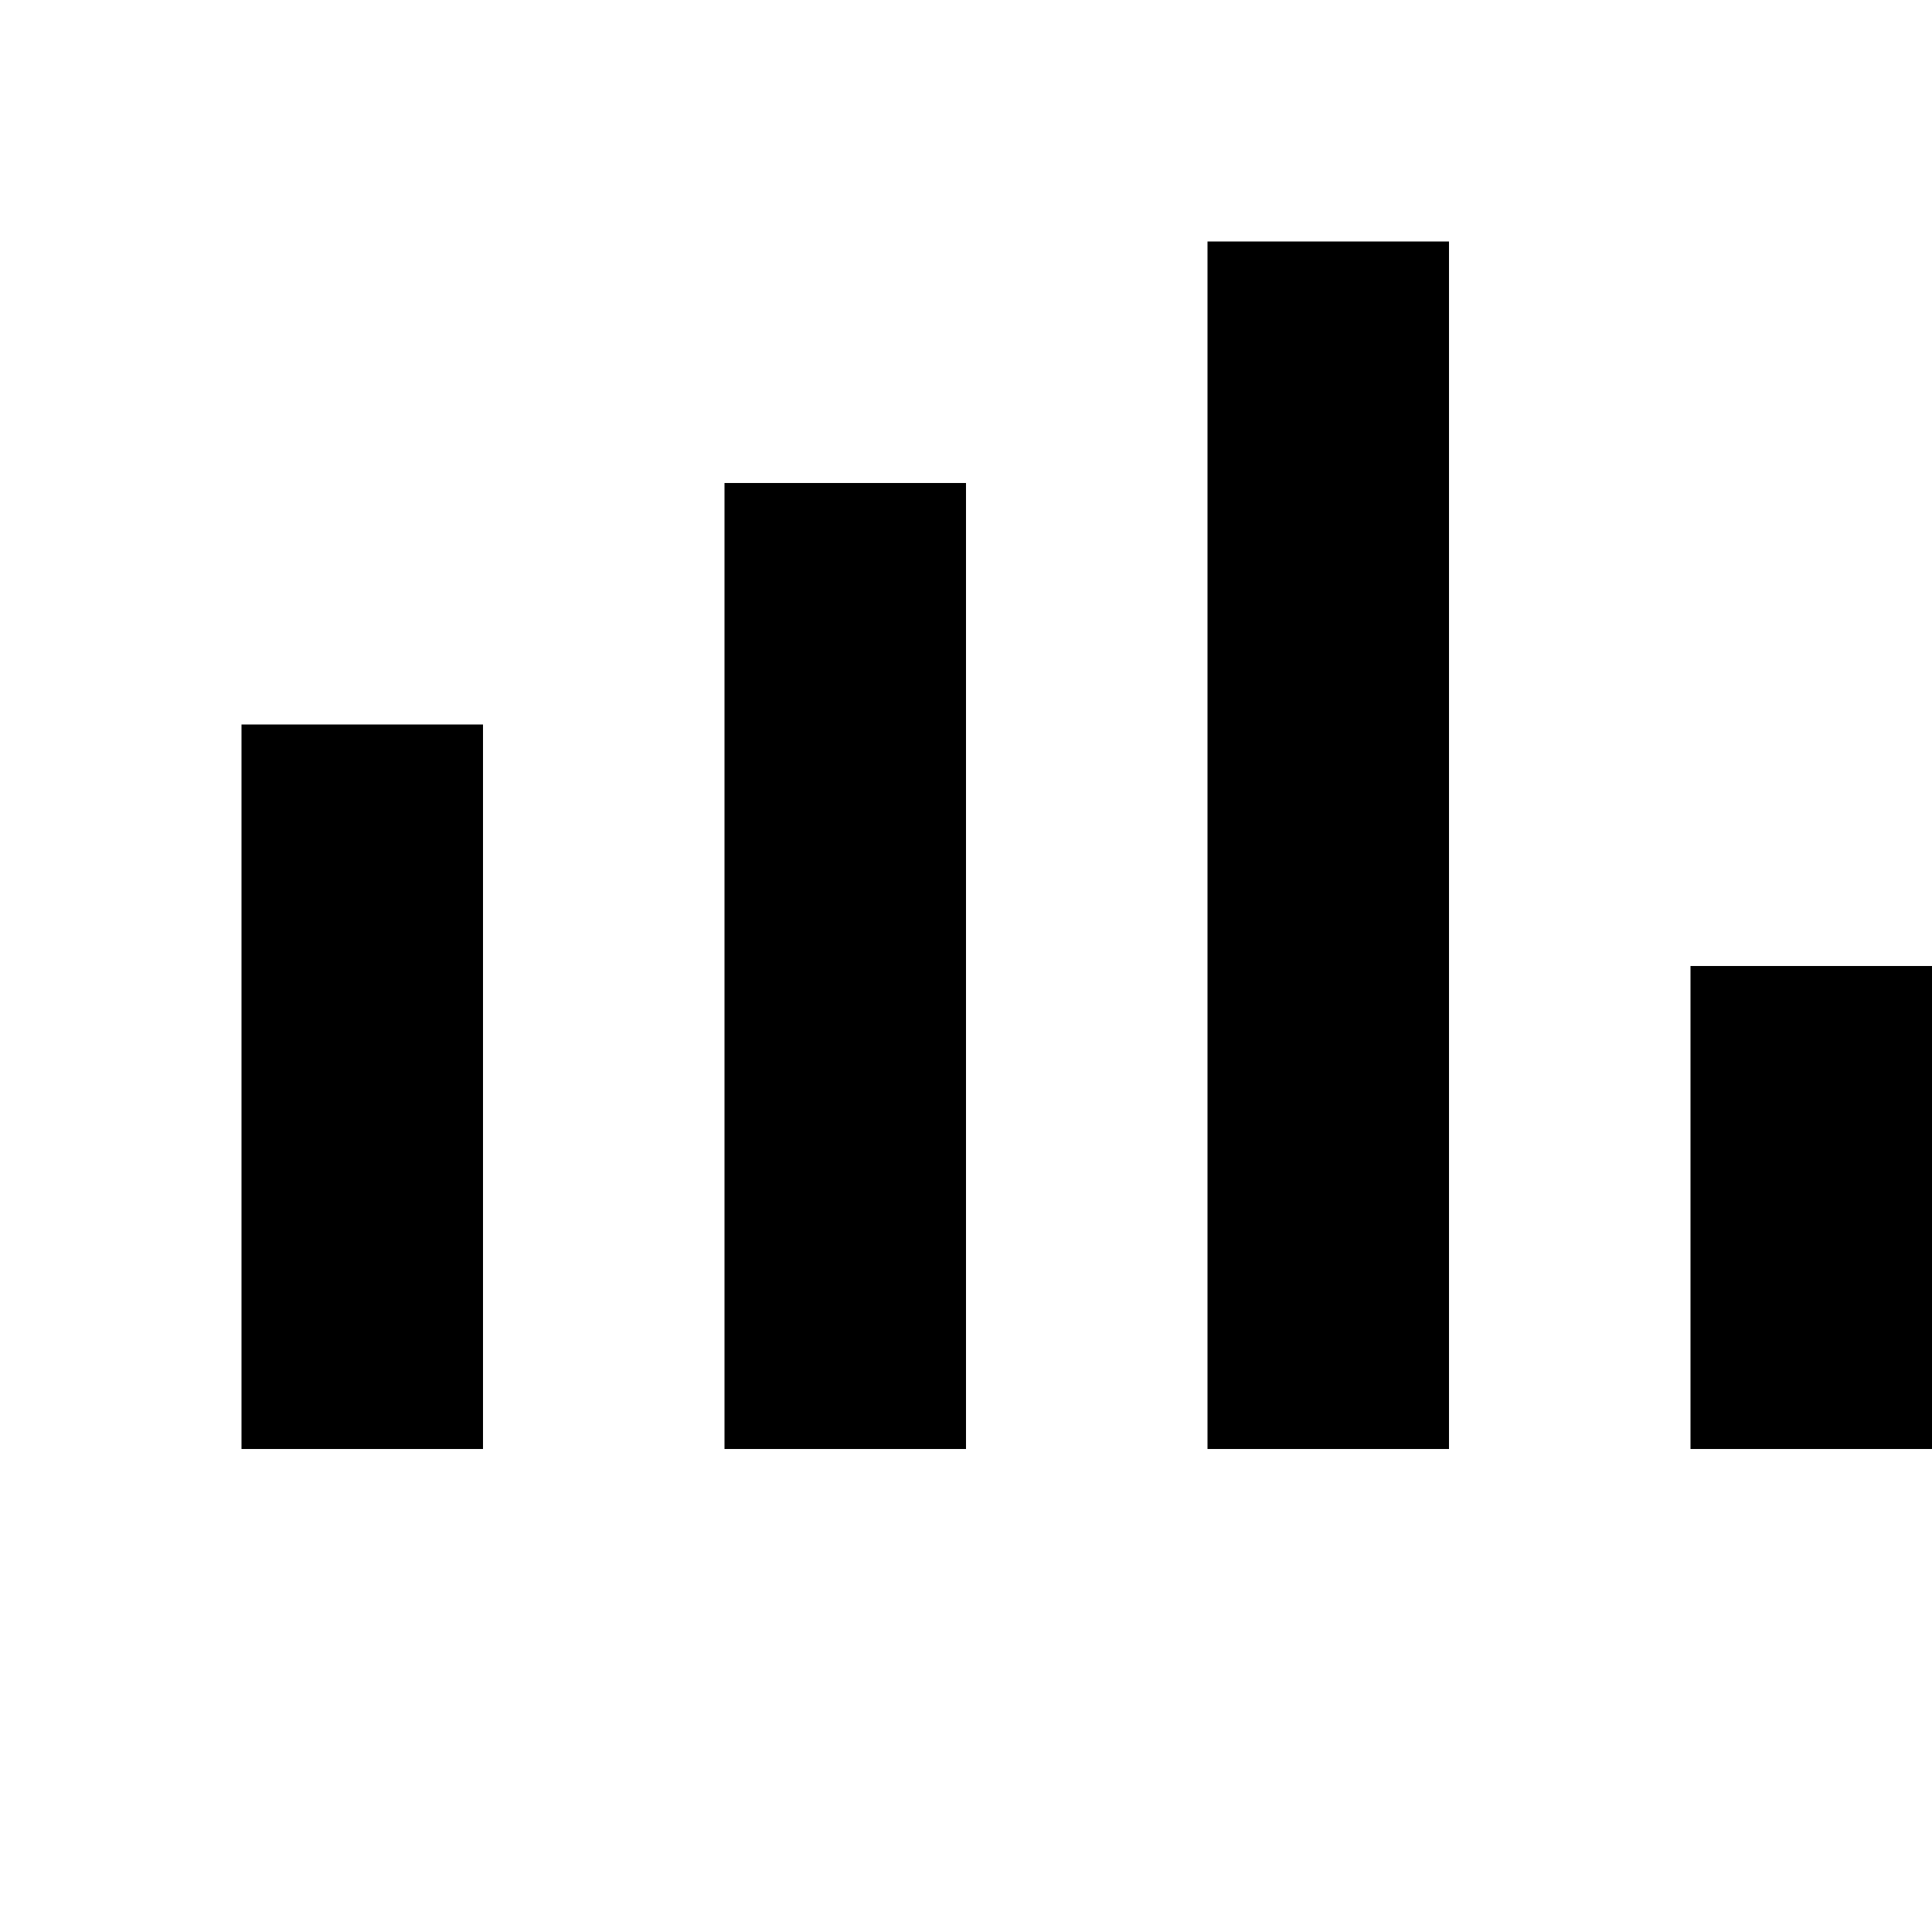 <?xml version="1.0" encoding="UTF-8"?>
<svg width="64" height="64" viewBox="0 0 64 64" fill="none" xmlns="http://www.w3.org/2000/svg">
    <path d="M8 48V24H16V48H8Z" fill="currentColor"/>
    <path d="M24 48V16H32V48H24Z" fill="currentColor"/>
    <path d="M40 48V8H48V48H40Z" fill="currentColor"/>
    <path d="M56 48V32H64V48H56Z" fill="currentColor"/>
</svg> 